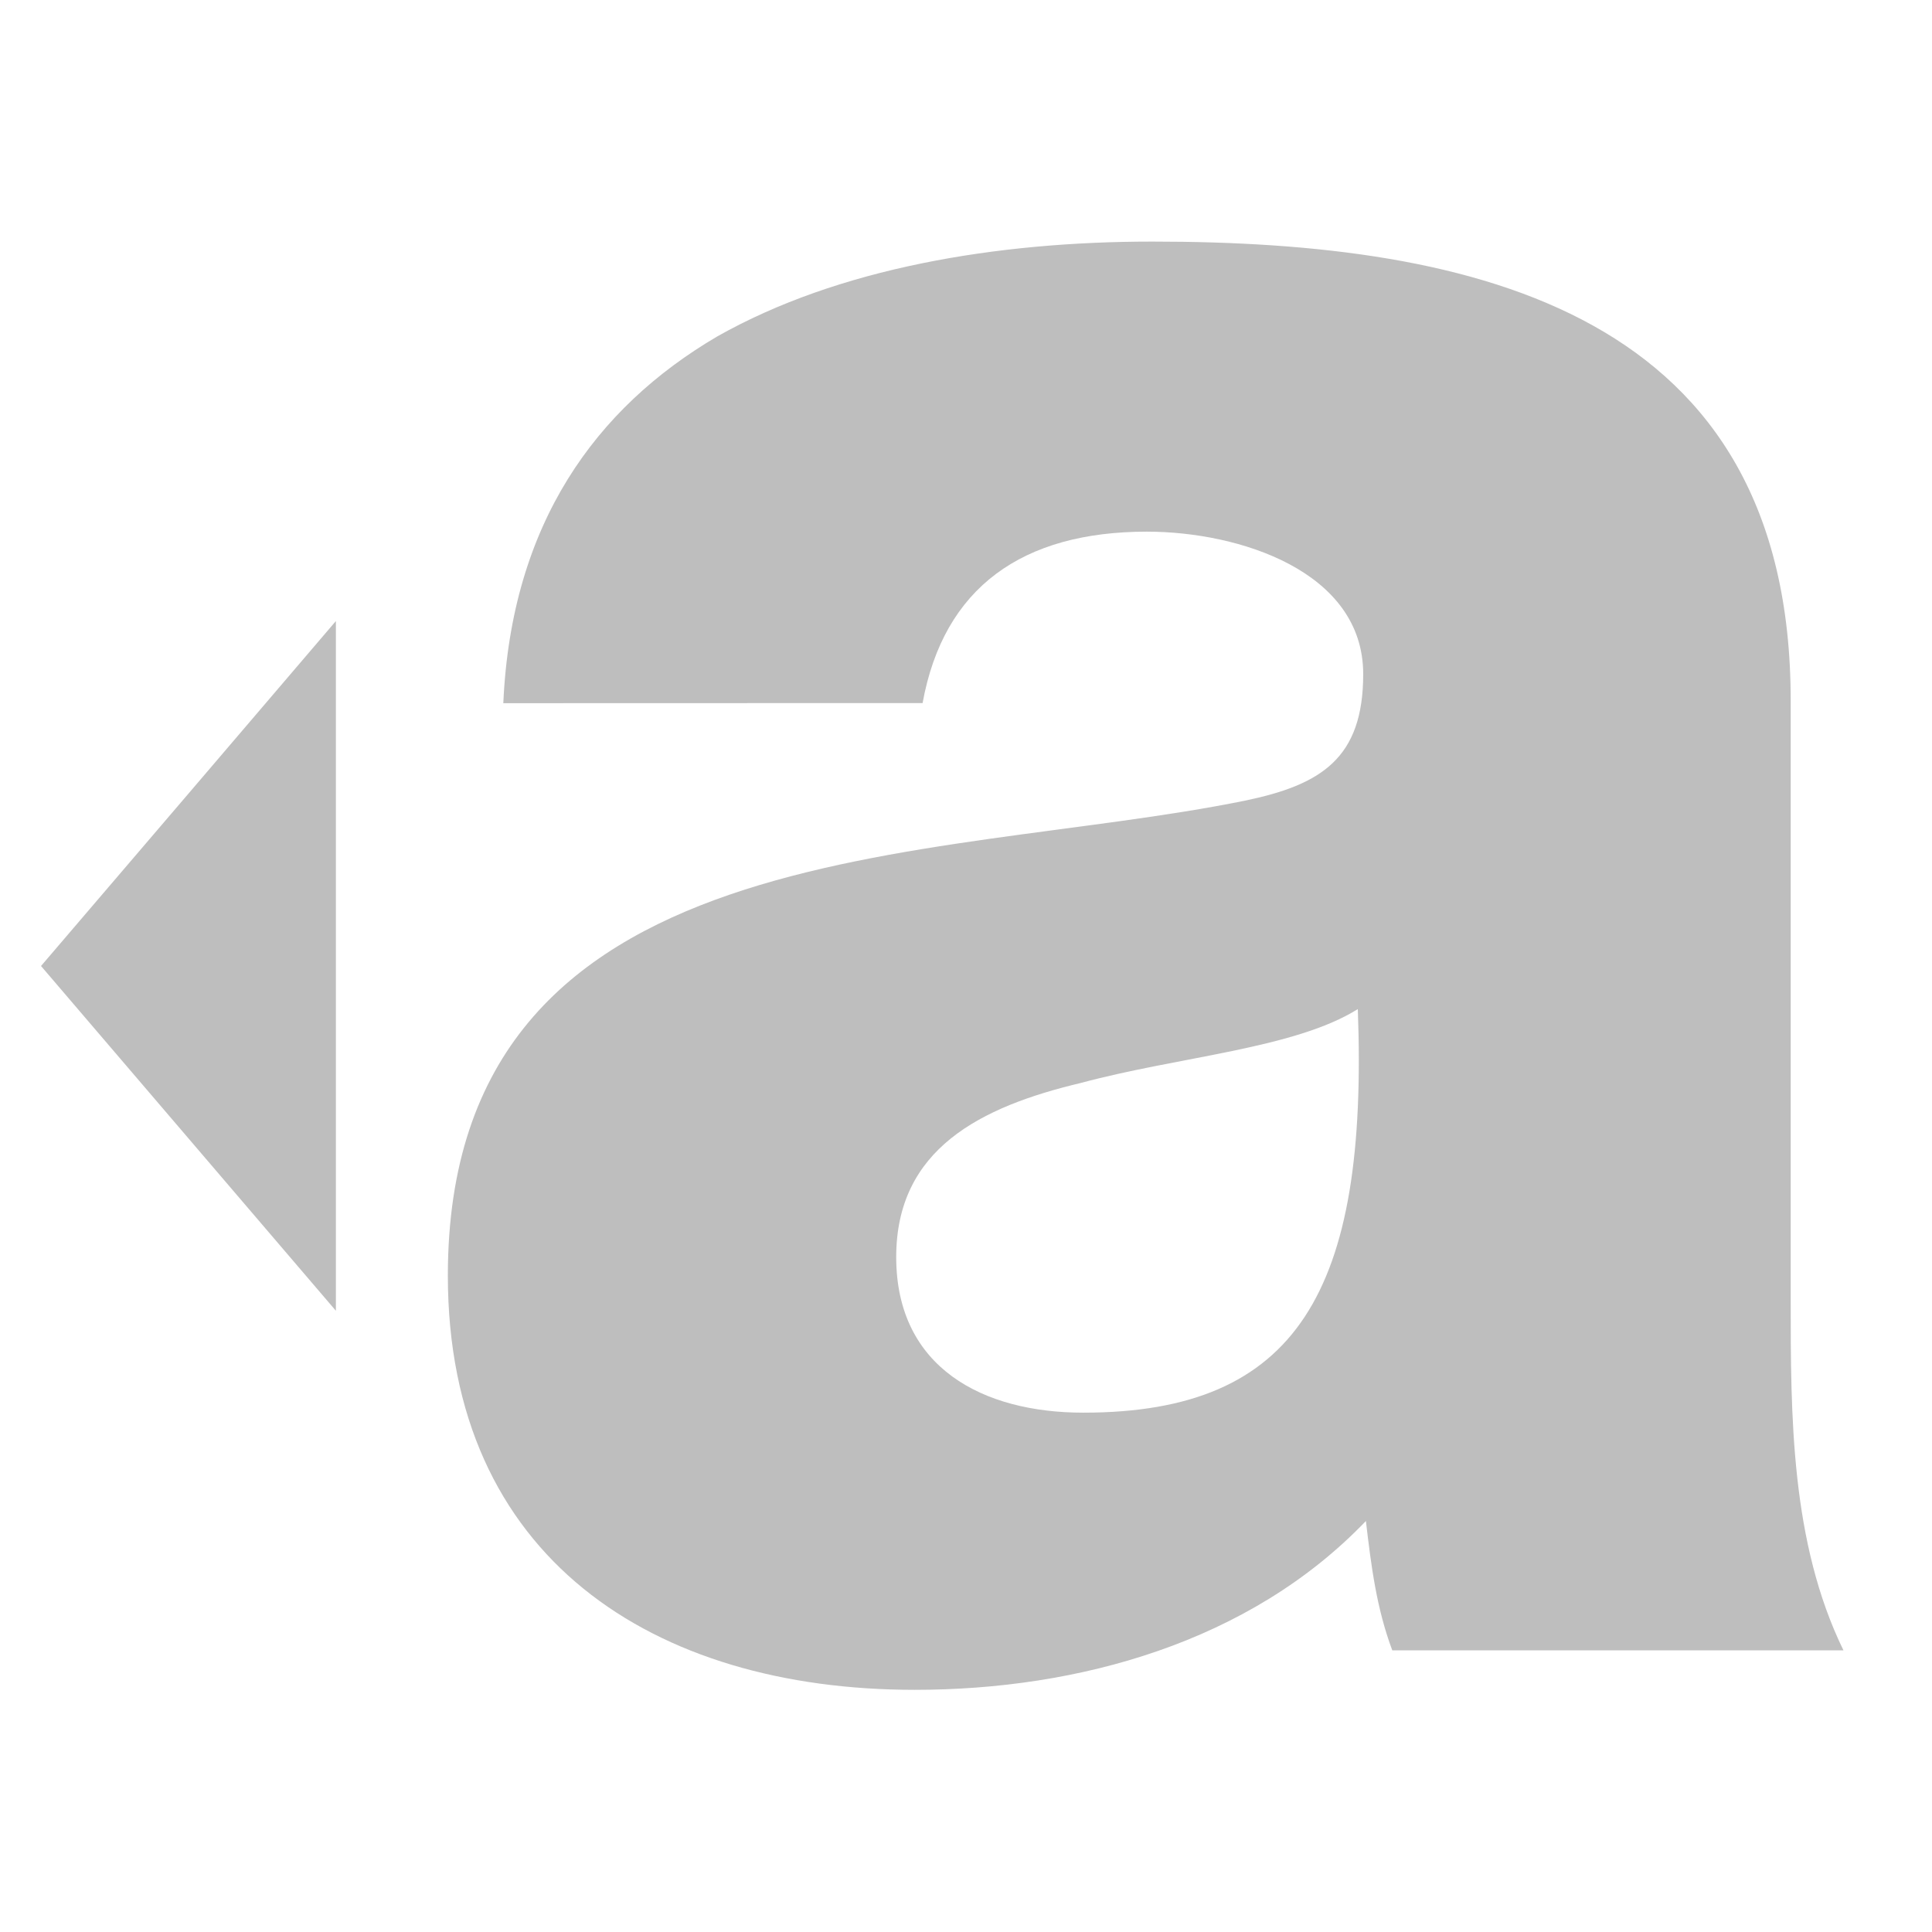 <?xml version="1.0" encoding="UTF-8" standalone="no"?>
<!-- Created with Inkscape (http://www.inkscape.org/) -->

<svg
   xmlns:dc="http://purl.org/dc/elements/1.1/"
   xmlns:cc="http://creativecommons.org/ns#"
   xmlns:rdf="http://www.w3.org/1999/02/22-rdf-syntax-ns#"
   xmlns:svg="http://www.w3.org/2000/svg"
   xmlns="http://www.w3.org/2000/svg"
   xmlns:sodipodi="http://sodipodi.sourceforge.net/DTD/sodipodi-0.dtd"
   xmlns:inkscape="http://www.inkscape.org/namespaces/inkscape"
   sodipodi:docname="format-text-direction-rtl-symbolic.svg"
   height="16"
   id="svg7384"
   inkscape:version="0.48+devel r12378"
   version="1.1"
   width="16">
  <sodipodi:namedview
     inkscape:bbox-nodes="false"
     inkscape:bbox-paths="true"
     bordercolor="#666666"
     borderlayer="false"
     borderopacity="1"
     inkscape:current-layer="layer12"
     inkscape:cx="5.0878811"
     inkscape:cy="7.924375"
     gridtolerance="10"
     inkscape:guide-bbox="true"
     guidetolerance="10"
     id="namedview88"
     inkscape:object-nodes="false"
     inkscape:object-paths="false"
     objecttolerance="10"
     pagecolor="#ffffff"
     inkscape:pageopacity="0"
     inkscape:pageshadow="2"
     showborder="true"
     showgrid="false"
     showguides="true"
     inkscape:showpageshadow="true"
     inkscape:snap-bbox="true"
     inkscape:snap-bbox-midpoints="false"
     inkscape:snap-global="true"
     inkscape:snap-grids="true"
     inkscape:snap-nodes="true"
     inkscape:snap-others="false"
     inkscape:snap-to-guides="true"
     inkscape:window-height="714"
     inkscape:window-maximized="1"
     inkscape:window-width="1366"
     inkscape:window-x="0"
     inkscape:window-y="30"
     inkscape:zoom="32">
    <inkscape:grid
       empspacing="2"
       enabled="true"
       id="grid4866"
       originx="-280px"
       originy="-200px"
       snapvisiblegridlinesonly="true"
       spacingx="1px"
       spacingy="1px"
       type="xygrid"
       visible="true" />
  </sodipodi:namedview>
  <title
     id="title8473">Moka Symbolic Icon Theme</title>
  <defs
     id="defs7386" />
  <g
     inkscape:groupmode="layer"
     id="layer9"
     inkscape:label="status"
     style="display:inline"
     transform="translate(-521,-17)" />
  <g
     inkscape:groupmode="layer"
     id="layer10"
     inkscape:label="devices"
     style="display:inline"
     transform="translate(-521,-17)" />
  <g
     inkscape:groupmode="layer"
     id="layer11"
     inkscape:label="apps"
     style="display:inline"
     transform="translate(-521,-17)" />
  <g
     inkscape:groupmode="layer"
     id="layer1"
     inkscape:label="places"
     transform="translate(-280,-634)" />
  <g
     inkscape:groupmode="layer"
     id="layer14"
     inkscape:label="mimetypes"
     style="display:inline"
     transform="translate(-521,-17)" />
  <g
     inkscape:groupmode="layer"
     id="layer15"
     inkscape:label="emblems"
     style="display:inline"
     transform="translate(-521,-17)" />
  <g
     inkscape:groupmode="layer"
     id="g71291"
     inkscape:label="emotes"
     style="display:inline"
     transform="translate(-521,-17)" />
  <g
     inkscape:groupmode="layer"
     id="g4953"
     inkscape:label="categories"
     style="display:inline"
     transform="translate(-521,-17)" />
  <g
     inkscape:groupmode="layer"
     id="layer12"
     inkscape:label="actions"
     style="display:inline"
     transform="translate(-521,-17)">
    <path
       sodipodi:type="star"
       style="fill:#bebebe;fill-opacity:1;stroke:none"
       id="path4258"
       sodipodi:sides="3"
       sodipodi:cx="12.21875"
       sodipodi:cy="10"
       sodipodi:r1="4.1325688"
       sodipodi:r2="2.0662844"
       sodipodi:arg1="0"
       sodipodi:arg2="1.0471976"
       inkscape:flatsided="false"
       inkscape:rounded="0"
       inkscape:randomized="0"
       d="m 16.351,10 -3.099,1.789 -3.099,1.789 0,-3.579 0,-3.579 L 13.252,8.211 Z"
       transform="matrix(-0.394,0,0,0.798,527.782,17.02)"
       inkscape:transform-center-x="0.40675448" />
    <g
       transform="matrix(0.971,0,0,0.971,518.946,17.952)"
       style="font-size:22.5px;font-style:normal;font-variant:normal;font-weight:900;font-stretch:normal;text-align:start;line-height:125%;letter-spacing:0px;word-spacing:0px;writing-mode:lr-tb;text-anchor:start;fill:#bebebe;fill-opacity:1;stroke:none;font-family:Helvetica 65 Medium;-inkscape-font-specification:'Helvetica 65 Medium, Heavy'"
       id="text4262">
      <path
         d="m 9.759,9.741 c 0,-0.922 0.72,-1.282 1.575,-1.485 0.833,-0.225 1.823,-0.292 2.362,-0.63 0.09,2.408 -0.517,3.442 -2.34,3.442 C 10.501,11.069 9.759,10.686 9.759,9.741 z m 0.225,-4.725 c 0.18,-0.99 0.855,-1.462 1.913,-1.462 0.787,0 1.845,0.338 1.845,1.215 0,0.72 -0.36,0.945 -1.012,1.08 -2.655,0.54 -6.795,0.247 -6.795,4.05 0,2.408 1.755,3.533 3.982,3.533 1.395,0 2.857,-0.405 3.848,-1.44 0.045,0.383 0.09,0.743 0.225,1.103 l 3.848,0 c -0.45,-0.922 -0.45,-2.002 -0.45,-2.993 l 0,-5.107 c 0,-3.308 -2.678,-3.915 -5.445,-3.915 -1.327,0 -2.678,0.225 -3.712,0.81 -1.035,0.608 -1.755,1.597 -1.823,3.127 L 9.984,5.016 Z"
         style="fill:#bebebe;fill-opacity:1"
         id="path4267"
         inkscape:connector-curvature="0" />
    </g>
  </g>
</svg>
